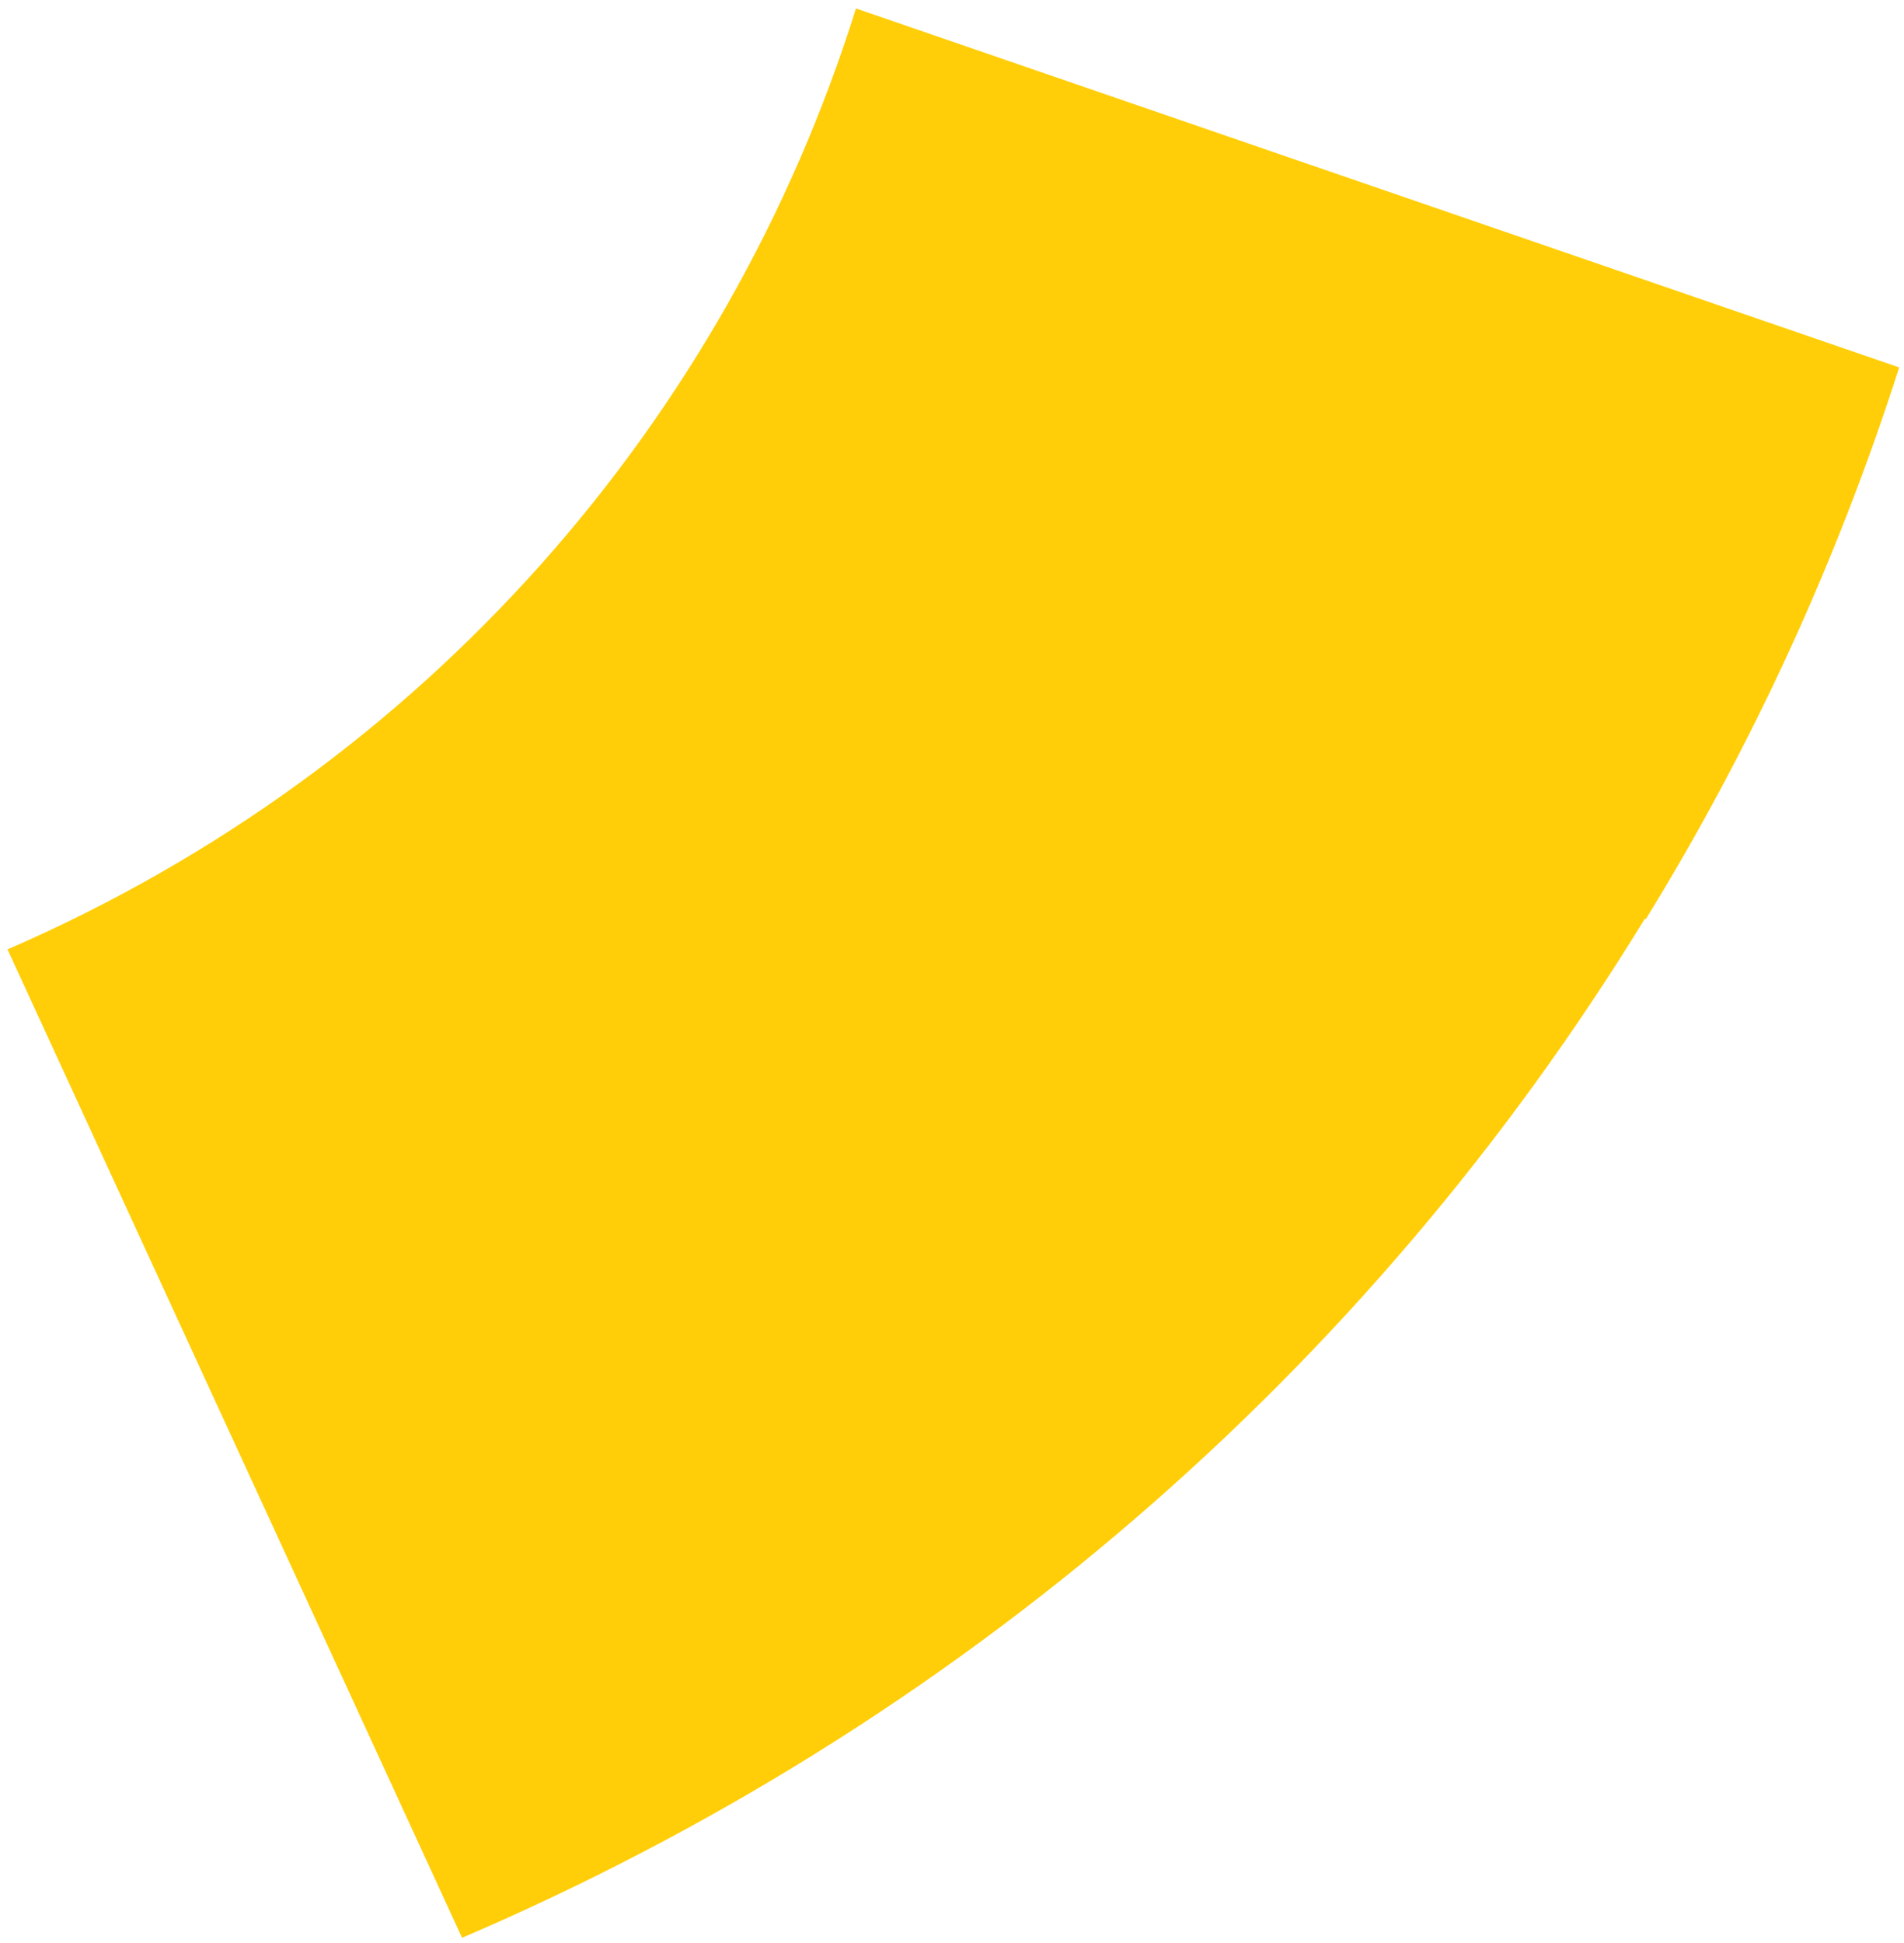 <?xml version="1.0" encoding="UTF-8"?>
<svg width="198px" height="202px" viewBox="0 0 198 202" version="1.1" xmlns="http://www.w3.org/2000/svg" xmlns:xlink="http://www.w3.org/1999/xlink">
    <!-- Generator: Sketch 52.5 (67469) - http://www.bohemiancoding.com/sketch -->
    <title>Fill 4</title>
    <desc>Created with Sketch.</desc>
    <g id="Page-1" stroke="none" stroke-width="1" fill="none" fill-rule="evenodd">
        <g id="home" transform="translate(-474, -16437)" fill="#FFCE08">
            <g id="Group-20-Copy-8" transform="translate(407, 16388.5) rotate(-270) translate(-407, -16388.5) translate(157, 16124)">
                <path d="M299.404,108.417 L299.389,108.49 C341.989,121.826 378.31,153.092 397.219,196.719 L500,149.448 C477.915,97.964 441.243,55.372 394.024,26.444 L394.084,26.354 C376.119,15.298 356.883,6.464 336.707,0 L299.404,108.417 Z" id="Fill-4"></path>
            </g>
        </g>
    </g>
</svg>